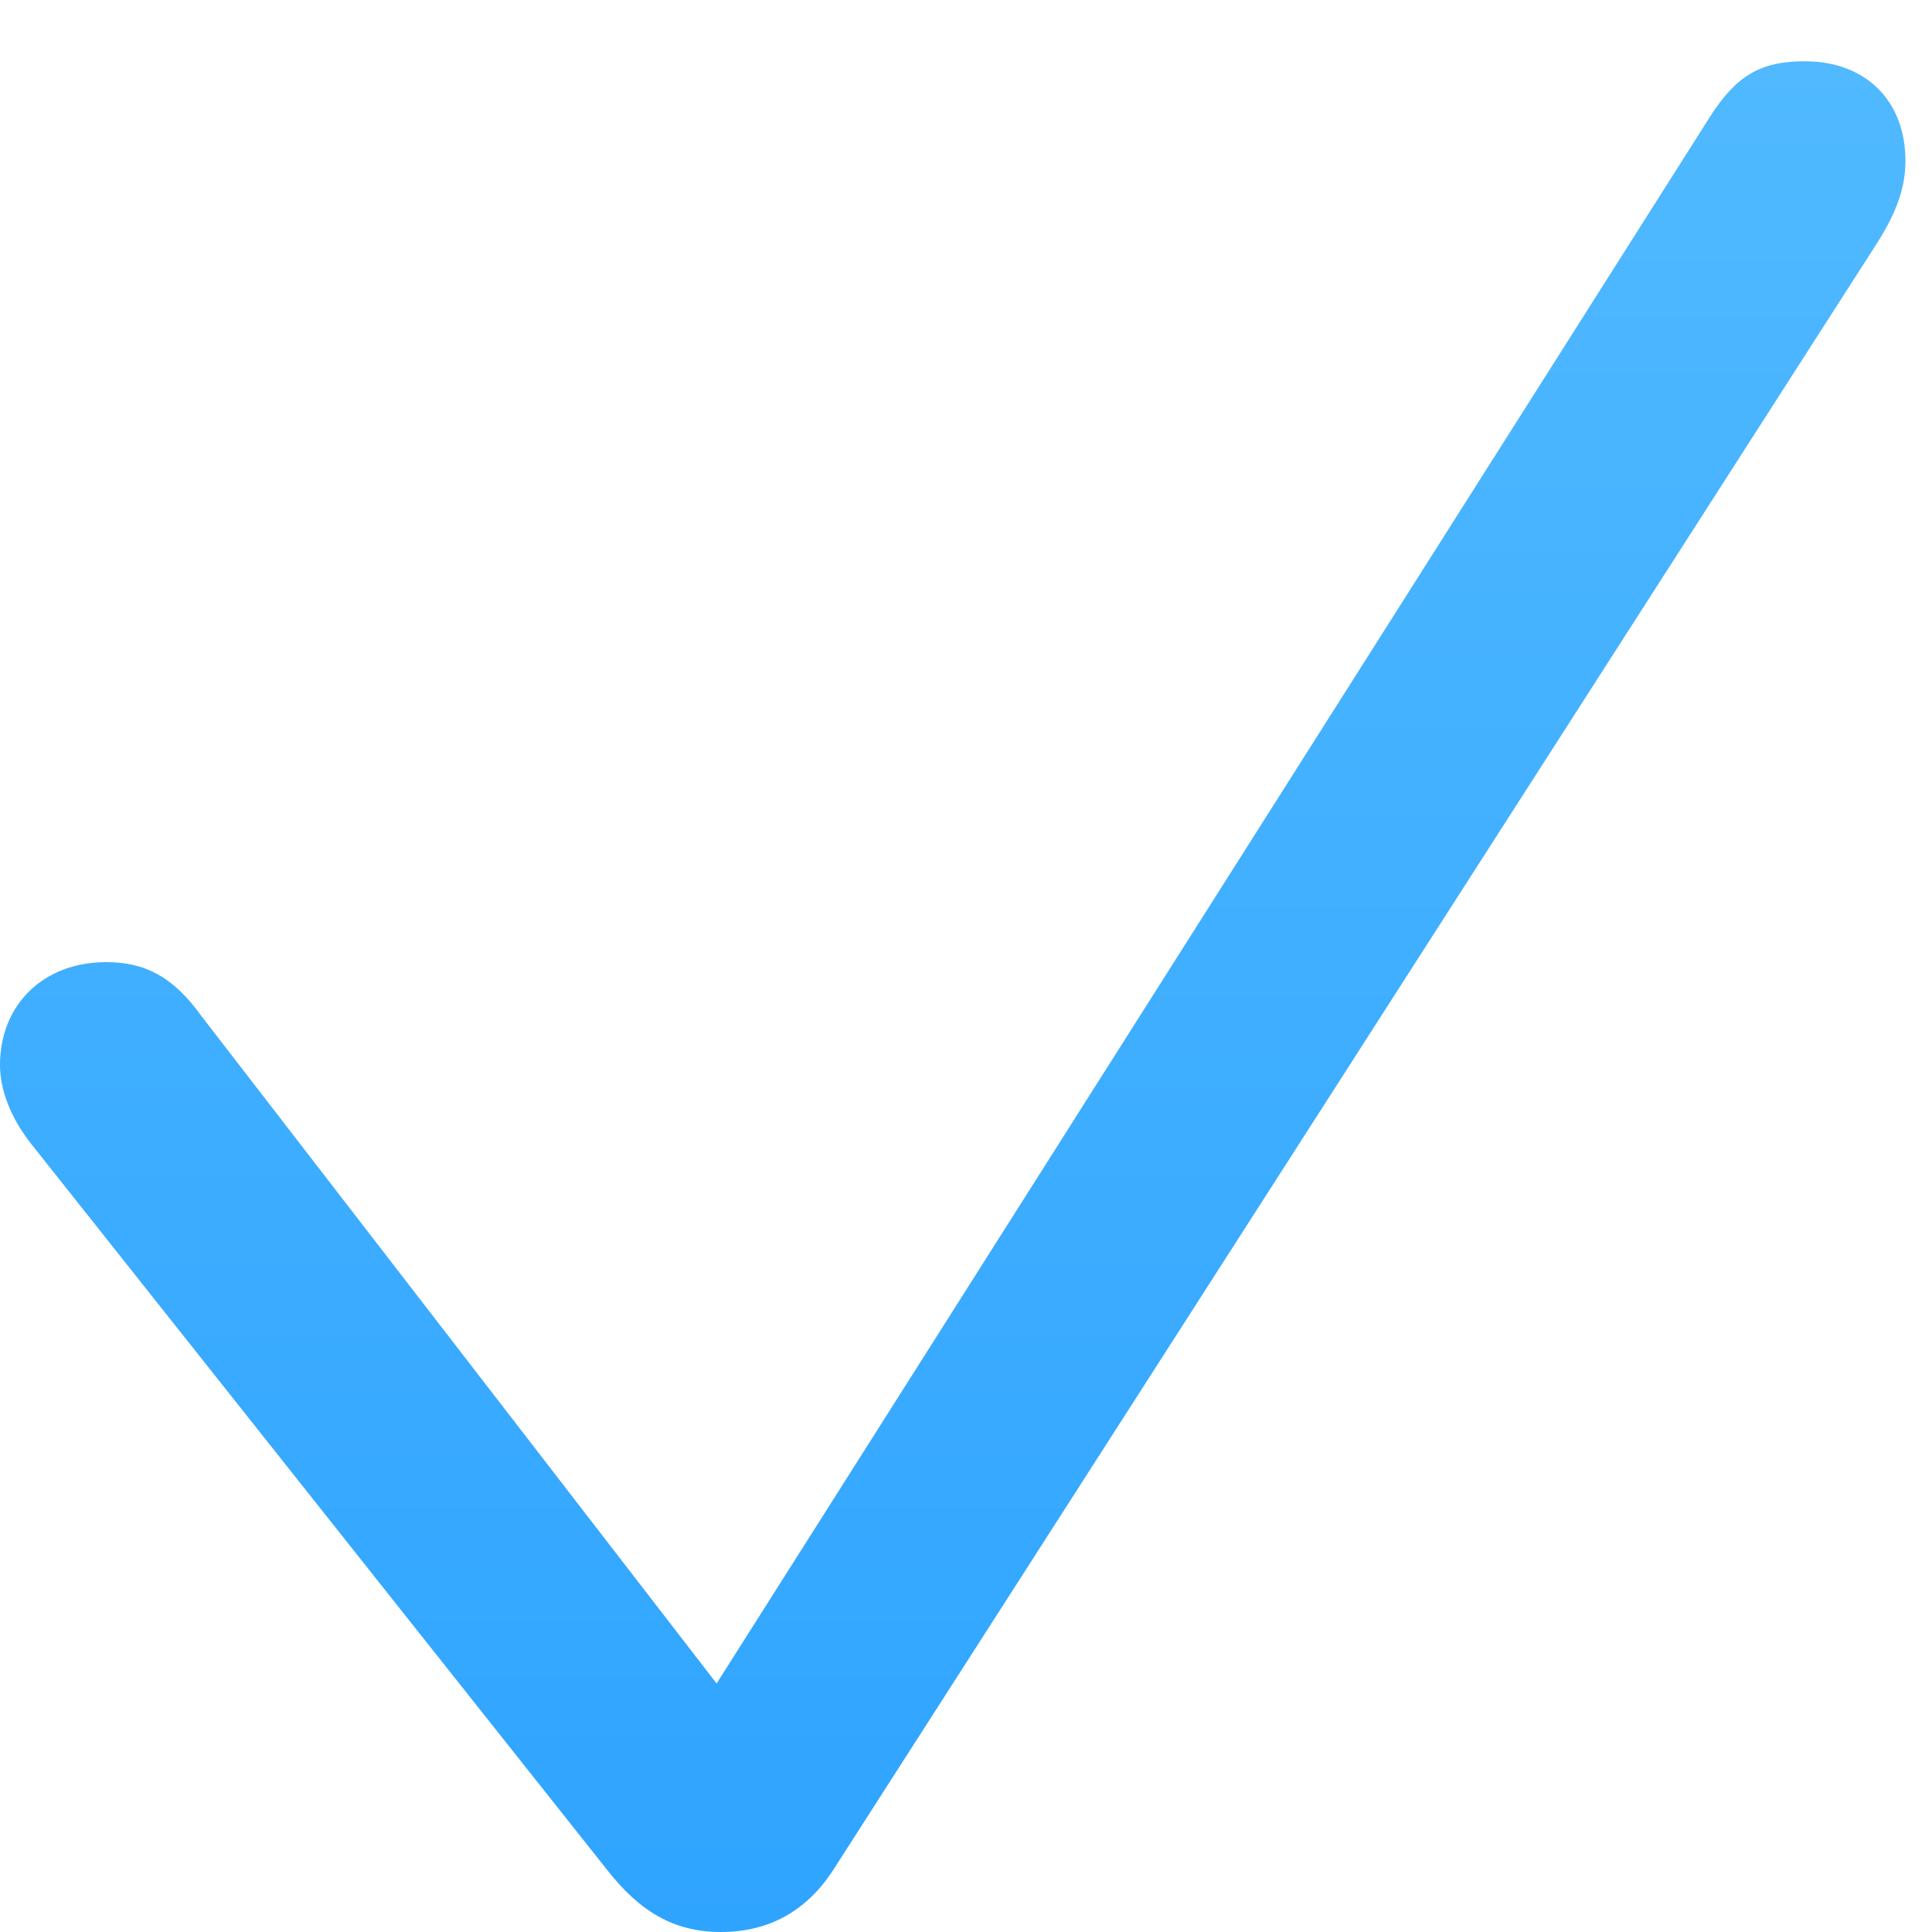 <svg width="24" height="24" viewBox="0 0 24 24" fill="none" xmlns="http://www.w3.org/2000/svg">
<g clip-path="url(#clip0_35_3110)">
<path d="M8.957 24C9.548 24 10.015 23.742 10.345 23.238L23.327 3.005C23.574 2.611 23.67 2.312 23.67 1.999C23.67 1.251 23.176 0.761 22.42 0.761C21.871 0.761 21.568 0.938 21.239 1.455L8.902 20.913L2.5 12.619C2.157 12.143 1.813 11.952 1.319 11.952C0.536 11.952 0 12.483 0 13.231C0 13.543 0.137 13.897 0.398 14.223L7.528 23.211C7.94 23.742 8.366 24 8.957 24Z" fill="url(#paint0_linear_35_3110)"/>
</g>
<defs>
<linearGradient id="paint0_linear_35_3110" x1="11.835" y1="0.761" x2="11.835" y2="24" gradientUnits="userSpaceOnUse">
<stop stop-color="#50B9FF"/>
<stop offset="1" stop-color="#2FA4FF"/>
</linearGradient>
<clipPath id="clip0_35_3110">
<rect width="24" height="24" fill="white"/>
</clipPath>
</defs>
</svg>
